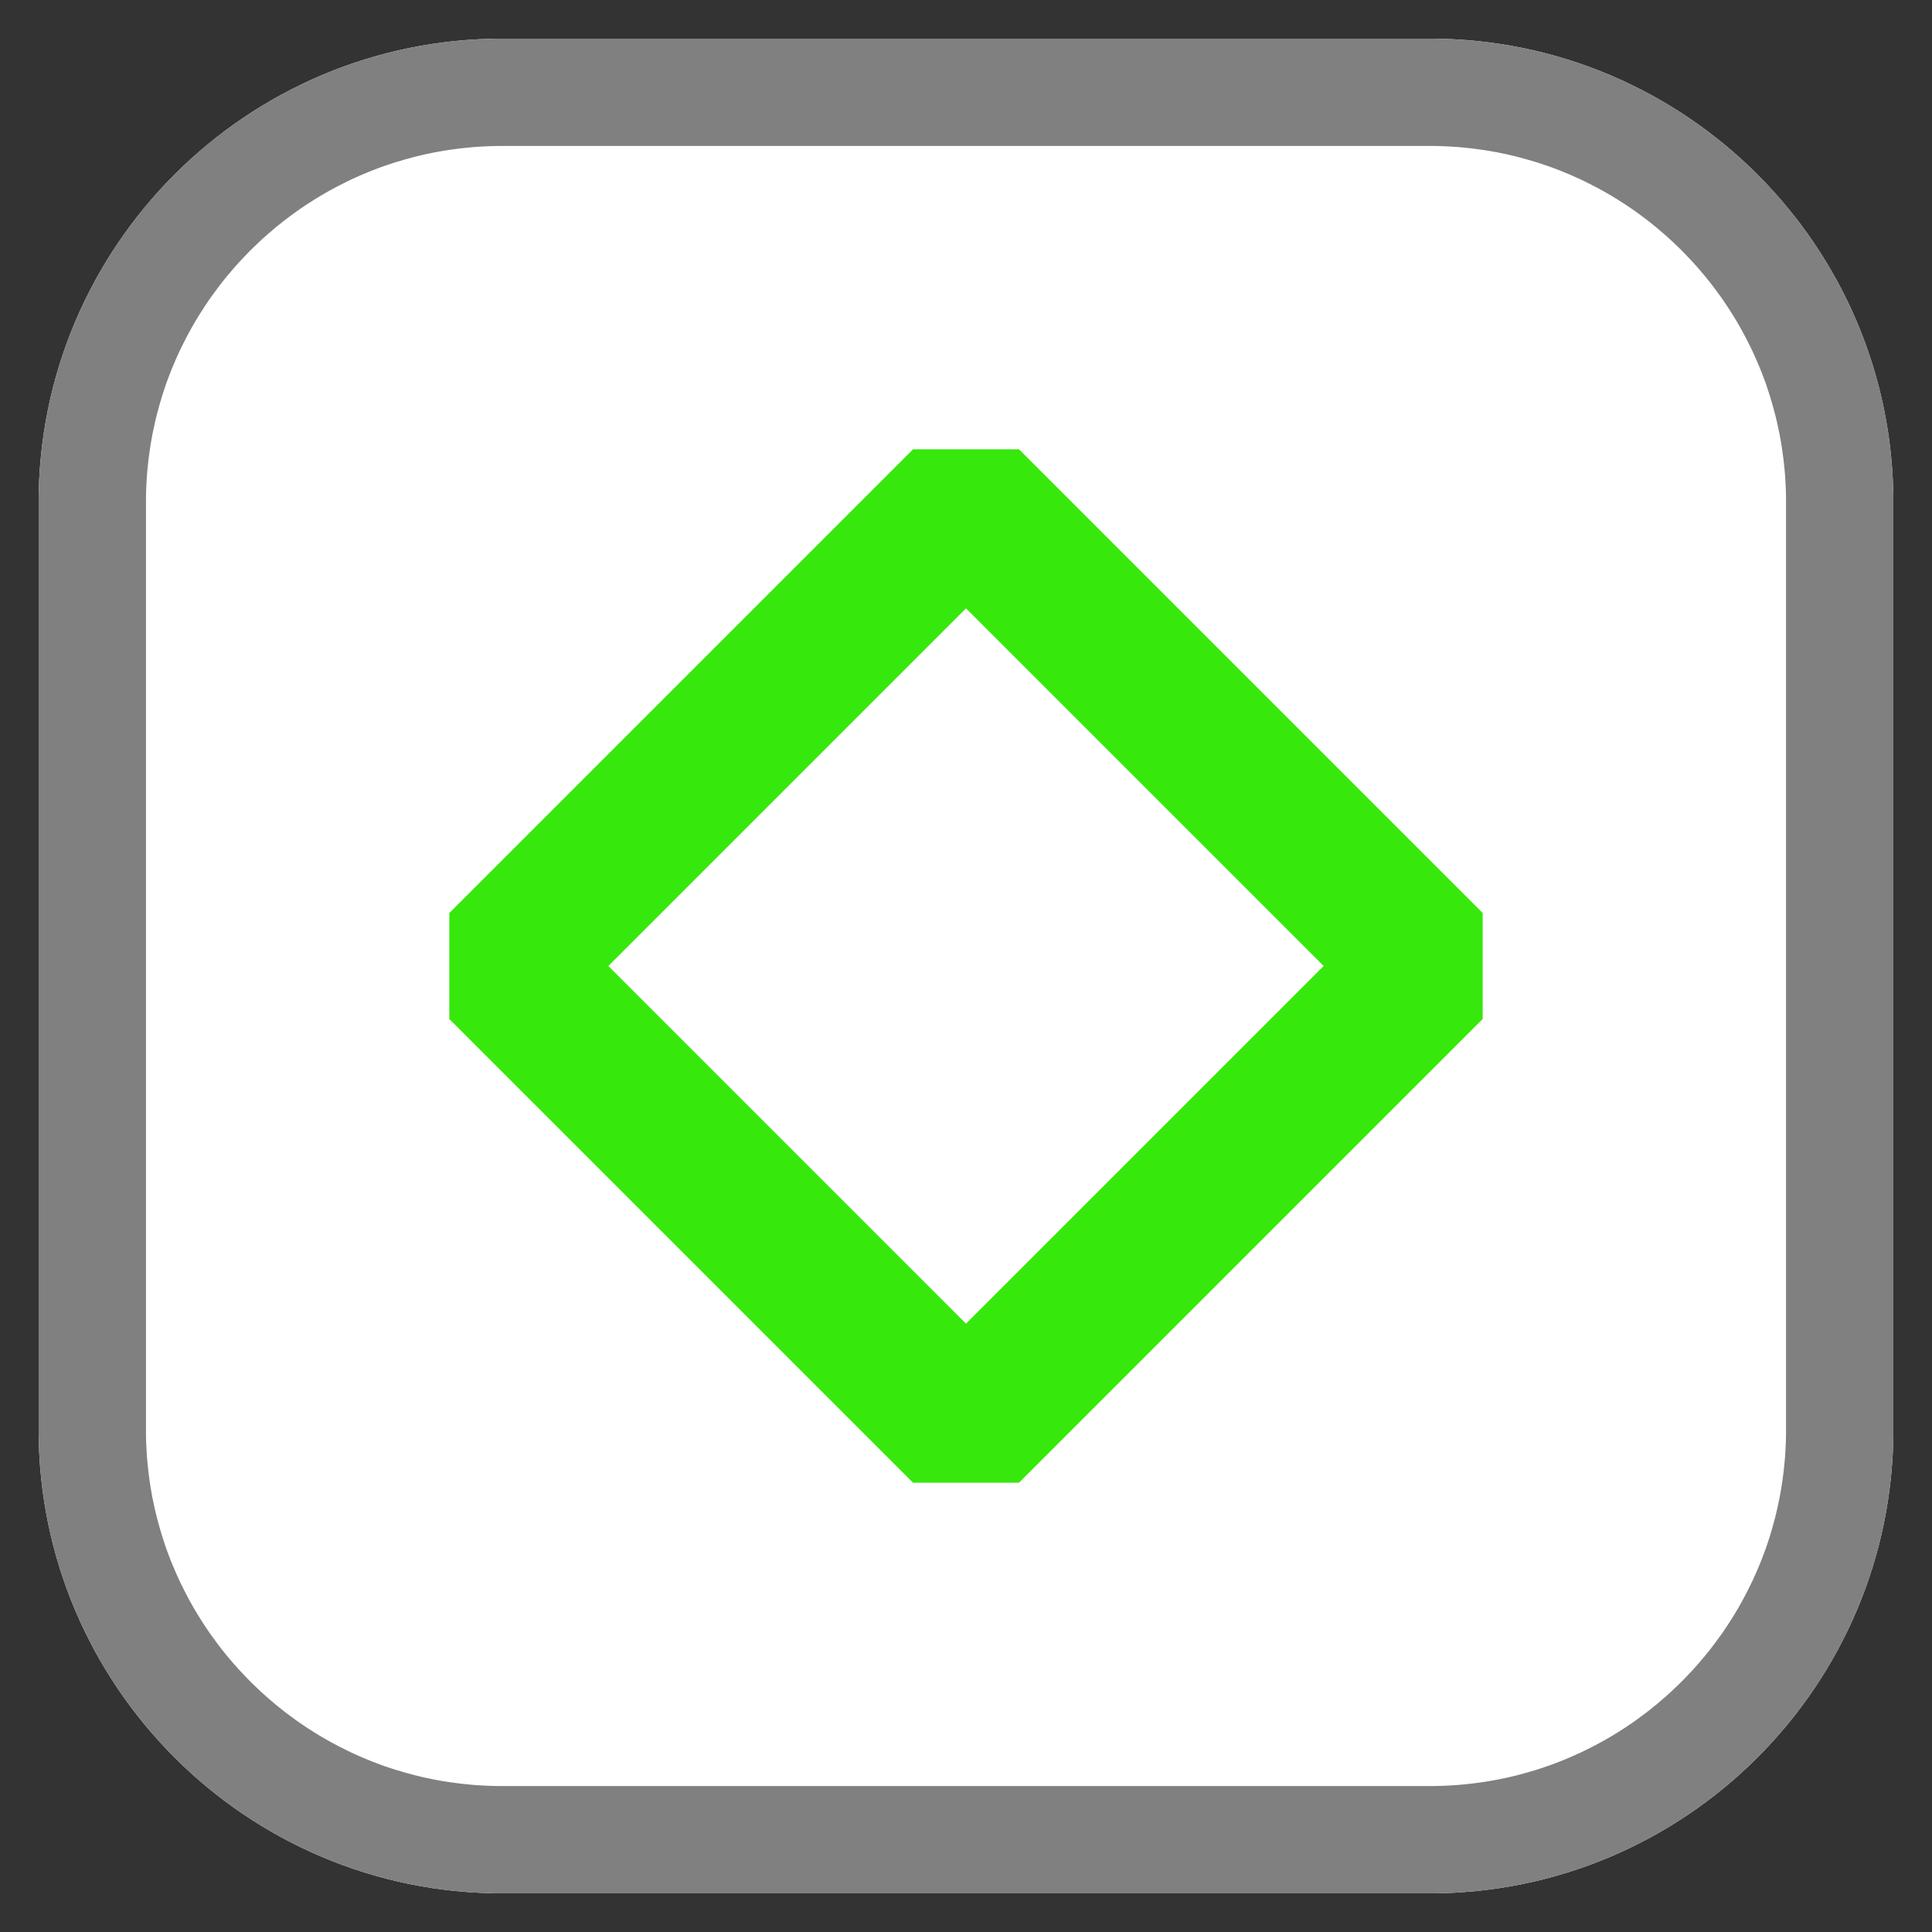 <svg width="25" height="25" viewBox="-0.5 -0.5 25 25" version="1.1" xmlns="http://www.w3.org/2000/svg" xmlns:xlink="http://www.w3.org/1999/xlink" xml:space="preserve" style="fill-rule:evenodd;clip-rule:evenodd;stroke-linecap:square;stroke-miterlimit:1.414;">
    <rect x="-0.5" y="-0.5" width="25" height="25" fill="#333333" stroke="none"/>
    <g>
        <g>
            <g id="Green Door">
                <g id="Basic Block">
                    <path d="M 24 6 C 24 2.689 21.311 0 18 0 L 6 0 C 2.689 0 0 2.689 0 6 L 0 18 C 0 21.311 2.689 24 6 24 L 18 24 C 21.311 24 24 21.311 24 18 L 24 6 Z " style="fill:white;" stroke-width="1"/>
                    <path d="M 6 24 L 5.923 24 L 5.845 23.998 L 5.768 23.996 L 5.691 23.992 L 5.615 23.988 L 5.539 23.982 L 5.463 23.976 L 5.387 23.969 L 5.311 23.961 L 5.236 23.952 L 5.161 23.942 L 5.087 23.931 L 5.012 23.919 L 4.938 23.906 L 4.865 23.893 L 4.791 23.878 L 4.718 23.863 L 4.646 23.846 L 4.573 23.829 L 4.501 23.811 L 4.43 23.792 L 4.358 23.772 L 4.287 23.752 L 4.217 23.73 L 4.146 23.708 L 4.076 23.685 L 4.007 23.661 L 3.938 23.636 L 3.869 23.61 L 3.801 23.584 L 3.733 23.556 L 3.665 23.528 L 3.598 23.499 L 3.532 23.47 L 3.466 23.439 L 3.4 23.408 L 3.334 23.376 L 3.269 23.343 L 3.205 23.31 L 3.141 23.275 L 3.078 23.24 L 3.014 23.205 L 2.952 23.168 L 2.89 23.131 L 2.828 23.093 L 2.767 23.054 L 2.706 23.015 L 2.646 22.975 L 2.587 22.934 L 2.528 22.892 L 2.469 22.85 L 2.411 22.807 L 2.354 22.764 L 2.297 22.72 L 2.24 22.675 L 2.184 22.629 L 2.129 22.583 L 2.074 22.536 L 2.02 22.489 L 1.967 22.441 L 1.914 22.392 L 1.861 22.342 L 1.809 22.292 L 1.758 22.242 L 1.708 22.191 L 1.658 22.139 L 1.608 22.086 L 1.559 22.033 L 1.511 21.98 L 1.464 21.926 L 1.417 21.871 L 1.371 21.816 L 1.325 21.76 L 1.28 21.703 L 1.236 21.646 L 1.193 21.589 L 1.15 21.531 L 1.108 21.472 L 1.066 21.413 L 1.025 21.354 L 0.985 21.294 L 0.946 21.233 L 0.907 21.172 L 0.869 21.11 L 0.832 21.048 L 0.795 20.986 L 0.76 20.922 L 0.725 20.859 L 0.69 20.795 L 0.657 20.731 L 0.624 20.666 L 0.592 20.6 L 0.561 20.534 L 0.53 20.468 L 0.501 20.402 L 0.472 20.335 L 0.444 20.267 L 0.416 20.199 L 0.39 20.131 L 0.364 20.062 L 0.339 19.993 L 0.315 19.924 L 0.292 19.854 L 0.27 19.783 L 0.248 19.713 L 0.228 19.642 L 0.208 19.57 L 0.189 19.499 L 0.171 19.427 L 0.154 19.354 L 0.137 19.282 L 0.122 19.209 L 0.107 19.135 L 0.094 19.062 L 0.081 18.988 L 0.069 18.913 L 0.058 18.839 L 0.048 18.764 L 0.039 18.689 L 0.031 18.613 L 0.024 18.537 L 0.018 18.461 L 0.012 18.385 L 0.008 18.309 L 0.004 18.232 L 0.002 18.155 L 0 18.077 L 0 18 L 0 6 L 0 5.923 L 0.002 5.845 L 0.004 5.768 L 0.008 5.691 L 0.012 5.615 L 0.018 5.539 L 0.024 5.463 L 0.031 5.387 L 0.039 5.311 L 0.048 5.236 L 0.058 5.161 L 0.069 5.087 L 0.081 5.012 L 0.094 4.938 L 0.107 4.865 L 0.122 4.791 L 0.137 4.718 L 0.154 4.646 L 0.171 4.573 L 0.189 4.501 L 0.208 4.43 L 0.228 4.358 L 0.248 4.287 L 0.27 4.217 L 0.292 4.146 L 0.315 4.076 L 0.339 4.007 L 0.364 3.938 L 0.39 3.869 L 0.416 3.801 L 0.444 3.733 L 0.472 3.665 L 0.501 3.598 L 0.53 3.532 L 0.561 3.466 L 0.592 3.4 L 0.624 3.334 L 0.657 3.269 L 0.69 3.205 L 0.725 3.141 L 0.76 3.078 L 0.795 3.014 L 0.832 2.952 L 0.869 2.89 L 0.907 2.828 L 0.946 2.767 L 0.985 2.706 L 1.025 2.646 L 1.066 2.587 L 1.108 2.528 L 1.15 2.469 L 1.193 2.411 L 1.236 2.354 L 1.28 2.297 L 1.325 2.24 L 1.371 2.184 L 1.417 2.129 L 1.464 2.074 L 1.511 2.02 L 1.559 1.967 L 1.608 1.914 L 1.658 1.861 L 1.708 1.809 L 1.758 1.758 L 1.809 1.708 L 1.861 1.658 L 1.914 1.608 L 1.967 1.559 L 2.02 1.511 L 2.074 1.464 L 2.129 1.417 L 2.184 1.371 L 2.24 1.325 L 2.297 1.28 L 2.354 1.236 L 2.411 1.193 L 2.469 1.15 L 2.528 1.108 L 2.587 1.066 L 2.646 1.025 L 2.706 0.985 L 2.767 0.946 L 2.828 0.907 L 2.89 0.869 L 2.952 0.832 L 3.014 0.795 L 3.078 0.76 L 3.141 0.725 L 3.205 0.69 L 3.269 0.657 L 3.334 0.624 L 3.4 0.592 L 3.466 0.561 L 3.532 0.53 L 3.598 0.501 L 3.665 0.472 L 3.733 0.444 L 3.801 0.416 L 3.869 0.39 L 3.938 0.364 L 4.007 0.339 L 4.076 0.315 L 4.146 0.292 L 4.217 0.27 L 4.287 0.248 L 4.358 0.228 L 4.43 0.208 L 4.501 0.189 L 4.573 0.171 L 4.646 0.154 L 4.718 0.137 L 4.791 0.122 L 4.865 0.107 L 4.938 0.094 L 5.012 0.081 L 5.087 0.069 L 5.161 0.058 L 5.236 0.048 L 5.311 0.039 L 5.387 0.031 L 5.463 0.024 L 5.539 0.018 L 5.615 0.012 L 5.691 0.008 L 5.768 0.004 L 5.845 0.002 L 5.923 0 L 6 0 L 18 0 L 18.077 0 L 18.155 0.002 L 18.232 0.004 L 18.309 0.008 L 18.385 0.012 L 18.461 0.018 L 18.537 0.024 L 18.613 0.031 L 18.689 0.039 L 18.764 0.048 L 18.839 0.058 L 18.913 0.069 L 18.988 0.081 L 19.062 0.094 L 19.135 0.107 L 19.209 0.122 L 19.282 0.137 L 19.354 0.154 L 19.427 0.171 L 19.499 0.189 L 19.57 0.208 L 19.642 0.228 L 19.713 0.248 L 19.783 0.27 L 19.854 0.292 L 19.924 0.315 L 19.993 0.339 L 20.062 0.364 L 20.131 0.39 L 20.199 0.416 L 20.267 0.444 L 20.335 0.472 L 20.402 0.501 L 20.468 0.53 L 20.534 0.561 L 20.6 0.592 L 20.666 0.624 L 20.731 0.657 L 20.795 0.69 L 20.859 0.725 L 20.922 0.76 L 20.986 0.795 L 21.048 0.832 L 21.11 0.869 L 21.172 0.907 L 21.233 0.946 L 21.294 0.985 L 21.354 1.025 L 21.413 1.066 L 21.472 1.108 L 21.531 1.15 L 21.589 1.193 L 21.646 1.236 L 21.703 1.28 L 21.76 1.325 L 21.816 1.371 L 21.871 1.417 L 21.926 1.464 L 21.98 1.511 L 22.033 1.559 L 22.086 1.608 L 22.139 1.658 L 22.191 1.708 L 22.242 1.758 L 22.292 1.809 L 22.342 1.861 L 22.392 1.914 L 22.441 1.967 L 22.489 2.02 L 22.536 2.074 L 22.583 2.129 L 22.629 2.184 L 22.675 2.24 L 22.72 2.297 L 22.764 2.354 L 22.807 2.411 L 22.85 2.469 L 22.892 2.528 L 22.934 2.587 L 22.975 2.646 L 23.015 2.706 L 23.054 2.767 L 23.093 2.828 L 23.131 2.89 L 23.168 2.952 L 23.205 3.014 L 23.24 3.078 L 23.275 3.141 L 23.31 3.205 L 23.343 3.269 L 23.376 3.334 L 23.408 3.4 L 23.439 3.466 L 23.47 3.532 L 23.499 3.598 L 23.528 3.665 L 23.556 3.733 L 23.584 3.801 L 23.61 3.869 L 23.636 3.938 L 23.661 4.007 L 23.685 4.076 L 23.708 4.146 L 23.73 4.217 L 23.752 4.287 L 23.772 4.358 L 23.792 4.43 L 23.811 4.501 L 23.829 4.573 L 23.846 4.646 L 23.863 4.718 L 23.878 4.791 L 23.893 4.865 L 23.906 4.938 L 23.919 5.012 L 23.931 5.087 L 23.942 5.161 L 23.952 5.236 L 23.961 5.311 L 23.969 5.387 L 23.976 5.463 L 23.982 5.539 L 23.988 5.615 L 23.992 5.691 L 23.996 5.768 L 23.998 5.845 L 24 5.923 L 24 6 L 24 18 L 24 18.077 L 23.998 18.155 L 23.996 18.232 L 23.992 18.309 L 23.988 18.385 L 23.982 18.461 L 23.976 18.537 L 23.969 18.613 L 23.961 18.689 L 23.952 18.764 L 23.942 18.839 L 23.931 18.913 L 23.919 18.988 L 23.906 19.062 L 23.893 19.135 L 23.878 19.209 L 23.863 19.282 L 23.846 19.354 L 23.829 19.427 L 23.811 19.499 L 23.792 19.57 L 23.772 19.642 L 23.752 19.713 L 23.73 19.783 L 23.708 19.854 L 23.685 19.924 L 23.661 19.993 L 23.636 20.062 L 23.61 20.131 L 23.584 20.199 L 23.556 20.267 L 23.528 20.335 L 23.499 20.402 L 23.47 20.468 L 23.439 20.534 L 23.408 20.6 L 23.376 20.666 L 23.343 20.731 L 23.31 20.795 L 23.275 20.859 L 23.24 20.922 L 23.205 20.986 L 23.168 21.048 L 23.131 21.11 L 23.093 21.172 L 23.054 21.233 L 23.015 21.294 L 22.975 21.354 L 22.934 21.413 L 22.892 21.472 L 22.85 21.531 L 22.807 21.589 L 22.764 21.646 L 22.72 21.703 L 22.675 21.76 L 22.629 21.816 L 22.583 21.871 L 22.536 21.926 L 22.489 21.98 L 22.441 22.033 L 22.392 22.086 L 22.342 22.139 L 22.292 22.191 L 22.242 22.242 L 22.191 22.292 L 22.139 22.342 L 22.086 22.392 L 22.033 22.441 L 21.98 22.489 L 21.926 22.536 L 21.871 22.583 L 21.816 22.629 L 21.76 22.675 L 21.703 22.72 L 21.646 22.764 L 21.589 22.807 L 21.531 22.85 L 21.472 22.892 L 21.413 22.934 L 21.354 22.975 L 21.294 23.015 L 21.233 23.054 L 21.172 23.093 L 21.11 23.131 L 21.048 23.168 L 20.986 23.205 L 20.922 23.24 L 20.859 23.275 L 20.795 23.31 L 20.731 23.343 L 20.666 23.376 L 20.6 23.408 L 20.534 23.439 L 20.468 23.47 L 20.402 23.499 L 20.335 23.528 L 20.267 23.556 L 20.199 23.584 L 20.131 23.61 L 20.062 23.636 L 19.993 23.661 L 19.924 23.685 L 19.854 23.708 L 19.783 23.73 L 19.713 23.752 L 19.642 23.772 L 19.57 23.792 L 19.499 23.811 L 19.427 23.829 L 19.354 23.846 L 19.282 23.863 L 19.209 23.878 L 19.135 23.893 L 19.062 23.906 L 18.988 23.919 L 18.913 23.931 L 18.839 23.942 L 18.764 23.952 L 18.689 23.961 L 18.613 23.969 L 18.537 23.976 L 18.461 23.982 L 18.385 23.988 L 18.309 23.992 L 18.232 23.996 L 18.155 23.998 L 18.077 24 L 18 24 L 6 24 Z M 6.004 22.611 L 17.996 22.611 L 18.06 22.611 L 18.12 22.61 L 18.179 22.608 L 18.238 22.605 L 18.297 22.602 L 18.356 22.598 L 18.414 22.593 L 18.473 22.587 L 18.531 22.581 L 18.588 22.574 L 18.646 22.566 L 18.703 22.558 L 18.76 22.549 L 18.817 22.539 L 18.874 22.529 L 18.93 22.517 L 18.986 22.506 L 19.042 22.493 L 19.097 22.48 L 19.152 22.466 L 19.207 22.451 L 19.262 22.436 L 19.316 22.42 L 19.371 22.404 L 19.424 22.387 L 19.478 22.369 L 19.531 22.351 L 19.584 22.332 L 19.637 22.312 L 19.689 22.292 L 19.741 22.271 L 19.793 22.249 L 19.845 22.227 L 19.896 22.204 L 19.947 22.181 L 19.997 22.157 L 20.047 22.132 L 20.097 22.107 L 20.147 22.081 L 20.196 22.055 L 20.245 22.028 L 20.293 22.001 L 20.341 21.973 L 20.389 21.944 L 20.436 21.915 L 20.483 21.885 L 20.53 21.855 L 20.576 21.824 L 20.622 21.793 L 20.667 21.761 L 20.712 21.728 L 20.757 21.695 L 20.801 21.662 L 20.845 21.628 L 20.888 21.593 L 20.932 21.558 L 20.974 21.522 L 21.016 21.486 L 21.058 21.45 L 21.099 21.413 L 21.14 21.375 L 21.18 21.337 L 21.22 21.299 L 21.26 21.26 L 21.299 21.22 L 21.337 21.18 L 21.375 21.14 L 21.413 21.099 L 21.45 21.058 L 21.487 21.016 L 21.522 20.974 L 21.558 20.932 L 21.593 20.889 L 21.628 20.845 L 21.662 20.801 L 21.695 20.757 L 21.728 20.712 L 21.761 20.667 L 21.793 20.622 L 21.824 20.576 L 21.855 20.53 L 21.885 20.483 L 21.915 20.436 L 21.944 20.389 L 21.973 20.341 L 22.001 20.293 L 22.028 20.245 L 22.055 20.196 L 22.081 20.147 L 22.107 20.097 L 22.132 20.047 L 22.157 19.997 L 22.181 19.947 L 22.204 19.896 L 22.227 19.845 L 22.249 19.793 L 22.271 19.741 L 22.292 19.689 L 22.312 19.637 L 22.332 19.584 L 22.351 19.532 L 22.369 19.478 L 22.387 19.424 L 22.404 19.371 L 22.42 19.317 L 22.436 19.262 L 22.451 19.207 L 22.466 19.152 L 22.48 19.097 L 22.493 19.042 L 22.505 18.986 L 22.517 18.93 L 22.529 18.874 L 22.539 18.817 L 22.549 18.76 L 22.558 18.703 L 22.566 18.646 L 22.574 18.588 L 22.581 18.531 L 22.587 18.473 L 22.593 18.414 L 22.598 18.356 L 22.602 18.297 L 22.605 18.238 L 22.608 18.179 L 22.61 18.12 L 22.611 18.06 L 22.611 17.996 L 22.611 6.004 L 22.611 5.94 L 22.61 5.88 L 22.608 5.821 L 22.605 5.762 L 22.602 5.703 L 22.598 5.644 L 22.593 5.586 L 22.587 5.527 L 22.581 5.469 L 22.574 5.412 L 22.566 5.354 L 22.558 5.297 L 22.549 5.24 L 22.539 5.183 L 22.529 5.126 L 22.517 5.07 L 22.505 5.014 L 22.493 4.958 L 22.48 4.903 L 22.466 4.848 L 22.451 4.793 L 22.436 4.738 L 22.42 4.683 L 22.404 4.629 L 22.387 4.576 L 22.369 4.522 L 22.351 4.468 L 22.332 4.416 L 22.312 4.363 L 22.292 4.311 L 22.271 4.259 L 22.249 4.207 L 22.227 4.155 L 22.204 4.104 L 22.181 4.053 L 22.157 4.003 L 22.132 3.953 L 22.107 3.903 L 22.081 3.853 L 22.055 3.804 L 22.028 3.755 L 22.001 3.707 L 21.973 3.659 L 21.944 3.611 L 21.915 3.564 L 21.885 3.517 L 21.855 3.47 L 21.824 3.424 L 21.793 3.378 L 21.761 3.333 L 21.728 3.288 L 21.695 3.243 L 21.662 3.199 L 21.628 3.155 L 21.593 3.111 L 21.558 3.068 L 21.522 3.026 L 21.487 2.984 L 21.45 2.942 L 21.413 2.901 L 21.375 2.86 L 21.337 2.82 L 21.299 2.78 L 21.26 2.74 L 21.22 2.701 L 21.18 2.663 L 21.14 2.625 L 21.099 2.587 L 21.058 2.55 L 21.016 2.514 L 20.974 2.478 L 20.932 2.442 L 20.888 2.407 L 20.845 2.372 L 20.801 2.338 L 20.757 2.305 L 20.712 2.272 L 20.667 2.239 L 20.622 2.207 L 20.576 2.176 L 20.53 2.145 L 20.483 2.115 L 20.436 2.085 L 20.389 2.056 L 20.341 2.027 L 20.293 1.999 L 20.245 1.972 L 20.196 1.945 L 20.147 1.919 L 20.097 1.893 L 20.047 1.868 L 19.997 1.843 L 19.947 1.819 L 19.896 1.796 L 19.845 1.773 L 19.793 1.751 L 19.741 1.729 L 19.689 1.708 L 19.637 1.688 L 19.584 1.668 L 19.531 1.649 L 19.478 1.631 L 19.424 1.613 L 19.371 1.596 L 19.316 1.58 L 19.262 1.564 L 19.207 1.549 L 19.152 1.534 L 19.097 1.52 L 19.042 1.507 L 18.986 1.494 L 18.93 1.483 L 18.874 1.471 L 18.817 1.461 L 18.76 1.451 L 18.703 1.442 L 18.646 1.434 L 18.588 1.426 L 18.531 1.419 L 18.473 1.413 L 18.414 1.407 L 18.356 1.402 L 18.297 1.398 L 18.238 1.395 L 18.179 1.392 L 18.12 1.39 L 18.06 1.389 L 17.996 1.389 L 6.004 1.389 L 5.94 1.389 L 5.88 1.39 L 5.821 1.392 L 5.762 1.395 L 5.703 1.398 L 5.644 1.402 L 5.586 1.407 L 5.527 1.413 L 5.469 1.419 L 5.412 1.426 L 5.354 1.434 L 5.297 1.442 L 5.24 1.451 L 5.183 1.461 L 5.126 1.471 L 5.07 1.483 L 5.014 1.494 L 4.958 1.507 L 4.903 1.52 L 4.848 1.534 L 4.793 1.549 L 4.738 1.564 L 4.684 1.58 L 4.629 1.596 L 4.576 1.613 L 4.522 1.631 L 4.469 1.649 L 4.416 1.668 L 4.363 1.688 L 4.311 1.708 L 4.259 1.729 L 4.207 1.751 L 4.155 1.773 L 4.104 1.796 L 4.053 1.819 L 4.003 1.843 L 3.953 1.868 L 3.903 1.893 L 3.853 1.919 L 3.804 1.945 L 3.755 1.972 L 3.707 1.999 L 3.659 2.027 L 3.611 2.056 L 3.564 2.085 L 3.517 2.115 L 3.47 2.145 L 3.424 2.176 L 3.378 2.207 L 3.333 2.239 L 3.288 2.272 L 3.243 2.305 L 3.199 2.338 L 3.155 2.372 L 3.112 2.407 L 3.068 2.442 L 3.026 2.478 L 2.984 2.514 L 2.942 2.55 L 2.901 2.587 L 2.86 2.625 L 2.82 2.663 L 2.78 2.701 L 2.74 2.74 L 2.701 2.78 L 2.663 2.82 L 2.625 2.86 L 2.587 2.901 L 2.55 2.942 L 2.513 2.984 L 2.478 3.026 L 2.442 3.068 L 2.407 3.111 L 2.372 3.155 L 2.338 3.199 L 2.305 3.243 L 2.272 3.288 L 2.239 3.333 L 2.207 3.378 L 2.176 3.424 L 2.145 3.47 L 2.115 3.517 L 2.085 3.564 L 2.056 3.611 L 2.027 3.659 L 1.999 3.707 L 1.972 3.755 L 1.945 3.804 L 1.919 3.853 L 1.893 3.903 L 1.868 3.953 L 1.843 4.003 L 1.819 4.053 L 1.796 4.104 L 1.773 4.155 L 1.751 4.207 L 1.729 4.259 L 1.708 4.311 L 1.688 4.363 L 1.668 4.416 L 1.649 4.468 L 1.631 4.522 L 1.613 4.576 L 1.596 4.629 L 1.58 4.683 L 1.564 4.738 L 1.549 4.793 L 1.534 4.848 L 1.52 4.903 L 1.507 4.958 L 1.495 5.014 L 1.483 5.07 L 1.471 5.126 L 1.461 5.183 L 1.451 5.24 L 1.442 5.297 L 1.434 5.354 L 1.426 5.412 L 1.419 5.469 L 1.413 5.527 L 1.407 5.586 L 1.402 5.644 L 1.398 5.703 L 1.395 5.762 L 1.392 5.821 L 1.39 5.88 L 1.389 5.94 L 1.389 6.004 L 1.389 17.996 L 1.389 18.06 L 1.39 18.12 L 1.392 18.179 L 1.395 18.238 L 1.398 18.297 L 1.402 18.356 L 1.407 18.414 L 1.413 18.473 L 1.419 18.531 L 1.426 18.588 L 1.434 18.646 L 1.442 18.703 L 1.451 18.76 L 1.461 18.817 L 1.471 18.874 L 1.483 18.93 L 1.495 18.986 L 1.507 19.042 L 1.52 19.097 L 1.534 19.152 L 1.549 19.207 L 1.564 19.262 L 1.58 19.317 L 1.596 19.371 L 1.613 19.424 L 1.631 19.478 L 1.649 19.532 L 1.668 19.584 L 1.688 19.637 L 1.708 19.689 L 1.729 19.741 L 1.751 19.793 L 1.773 19.845 L 1.796 19.896 L 1.819 19.947 L 1.843 19.997 L 1.868 20.047 L 1.893 20.097 L 1.919 20.147 L 1.945 20.196 L 1.972 20.245 L 1.999 20.293 L 2.027 20.341 L 2.056 20.389 L 2.085 20.436 L 2.115 20.483 L 2.145 20.53 L 2.176 20.576 L 2.207 20.622 L 2.239 20.667 L 2.272 20.712 L 2.305 20.757 L 2.338 20.801 L 2.372 20.845 L 2.407 20.889 L 2.442 20.932 L 2.478 20.974 L 2.513 21.016 L 2.55 21.058 L 2.587 21.099 L 2.625 21.14 L 2.663 21.18 L 2.701 21.22 L 2.74 21.26 L 2.78 21.299 L 2.82 21.337 L 2.86 21.375 L 2.901 21.413 L 2.942 21.45 L 2.984 21.486 L 3.026 21.522 L 3.068 21.558 L 3.112 21.593 L 3.155 21.628 L 3.199 21.662 L 3.243 21.695 L 3.288 21.728 L 3.333 21.761 L 3.378 21.793 L 3.424 21.824 L 3.47 21.855 L 3.517 21.885 L 3.564 21.915 L 3.611 21.944 L 3.659 21.973 L 3.707 22.001 L 3.755 22.028 L 3.804 22.055 L 3.853 22.081 L 3.903 22.107 L 3.953 22.132 L 4.003 22.157 L 4.053 22.181 L 4.104 22.204 L 4.155 22.227 L 4.207 22.249 L 4.259 22.271 L 4.311 22.292 L 4.363 22.312 L 4.416 22.332 L 4.469 22.351 L 4.522 22.369 L 4.576 22.387 L 4.629 22.404 L 4.684 22.42 L 4.738 22.436 L 4.793 22.451 L 4.848 22.466 L 4.903 22.48 L 4.958 22.493 L 5.014 22.506 L 5.07 22.517 L 5.126 22.529 L 5.183 22.539 L 5.24 22.549 L 5.297 22.558 L 5.354 22.566 L 5.412 22.574 L 5.469 22.581 L 5.527 22.587 L 5.586 22.593 L 5.644 22.598 L 5.703 22.602 L 5.762 22.605 L 5.821 22.608 L 5.88 22.61 L 5.94 22.611 L 6.004 22.611 Z " style="fill:rgb(128,128,128);" stroke-width="1"/>
                </g>
                <g>
                    <path d="M 12 6 L 18 12 L 12 18 L 6 12 L 12 6 Z " style="fill:none;stroke-width:1.94px;stroke:rgb(54,232,12);" stroke-width="0.857"/>
                </g>
            </g>
        </g>
    </g>
</svg>